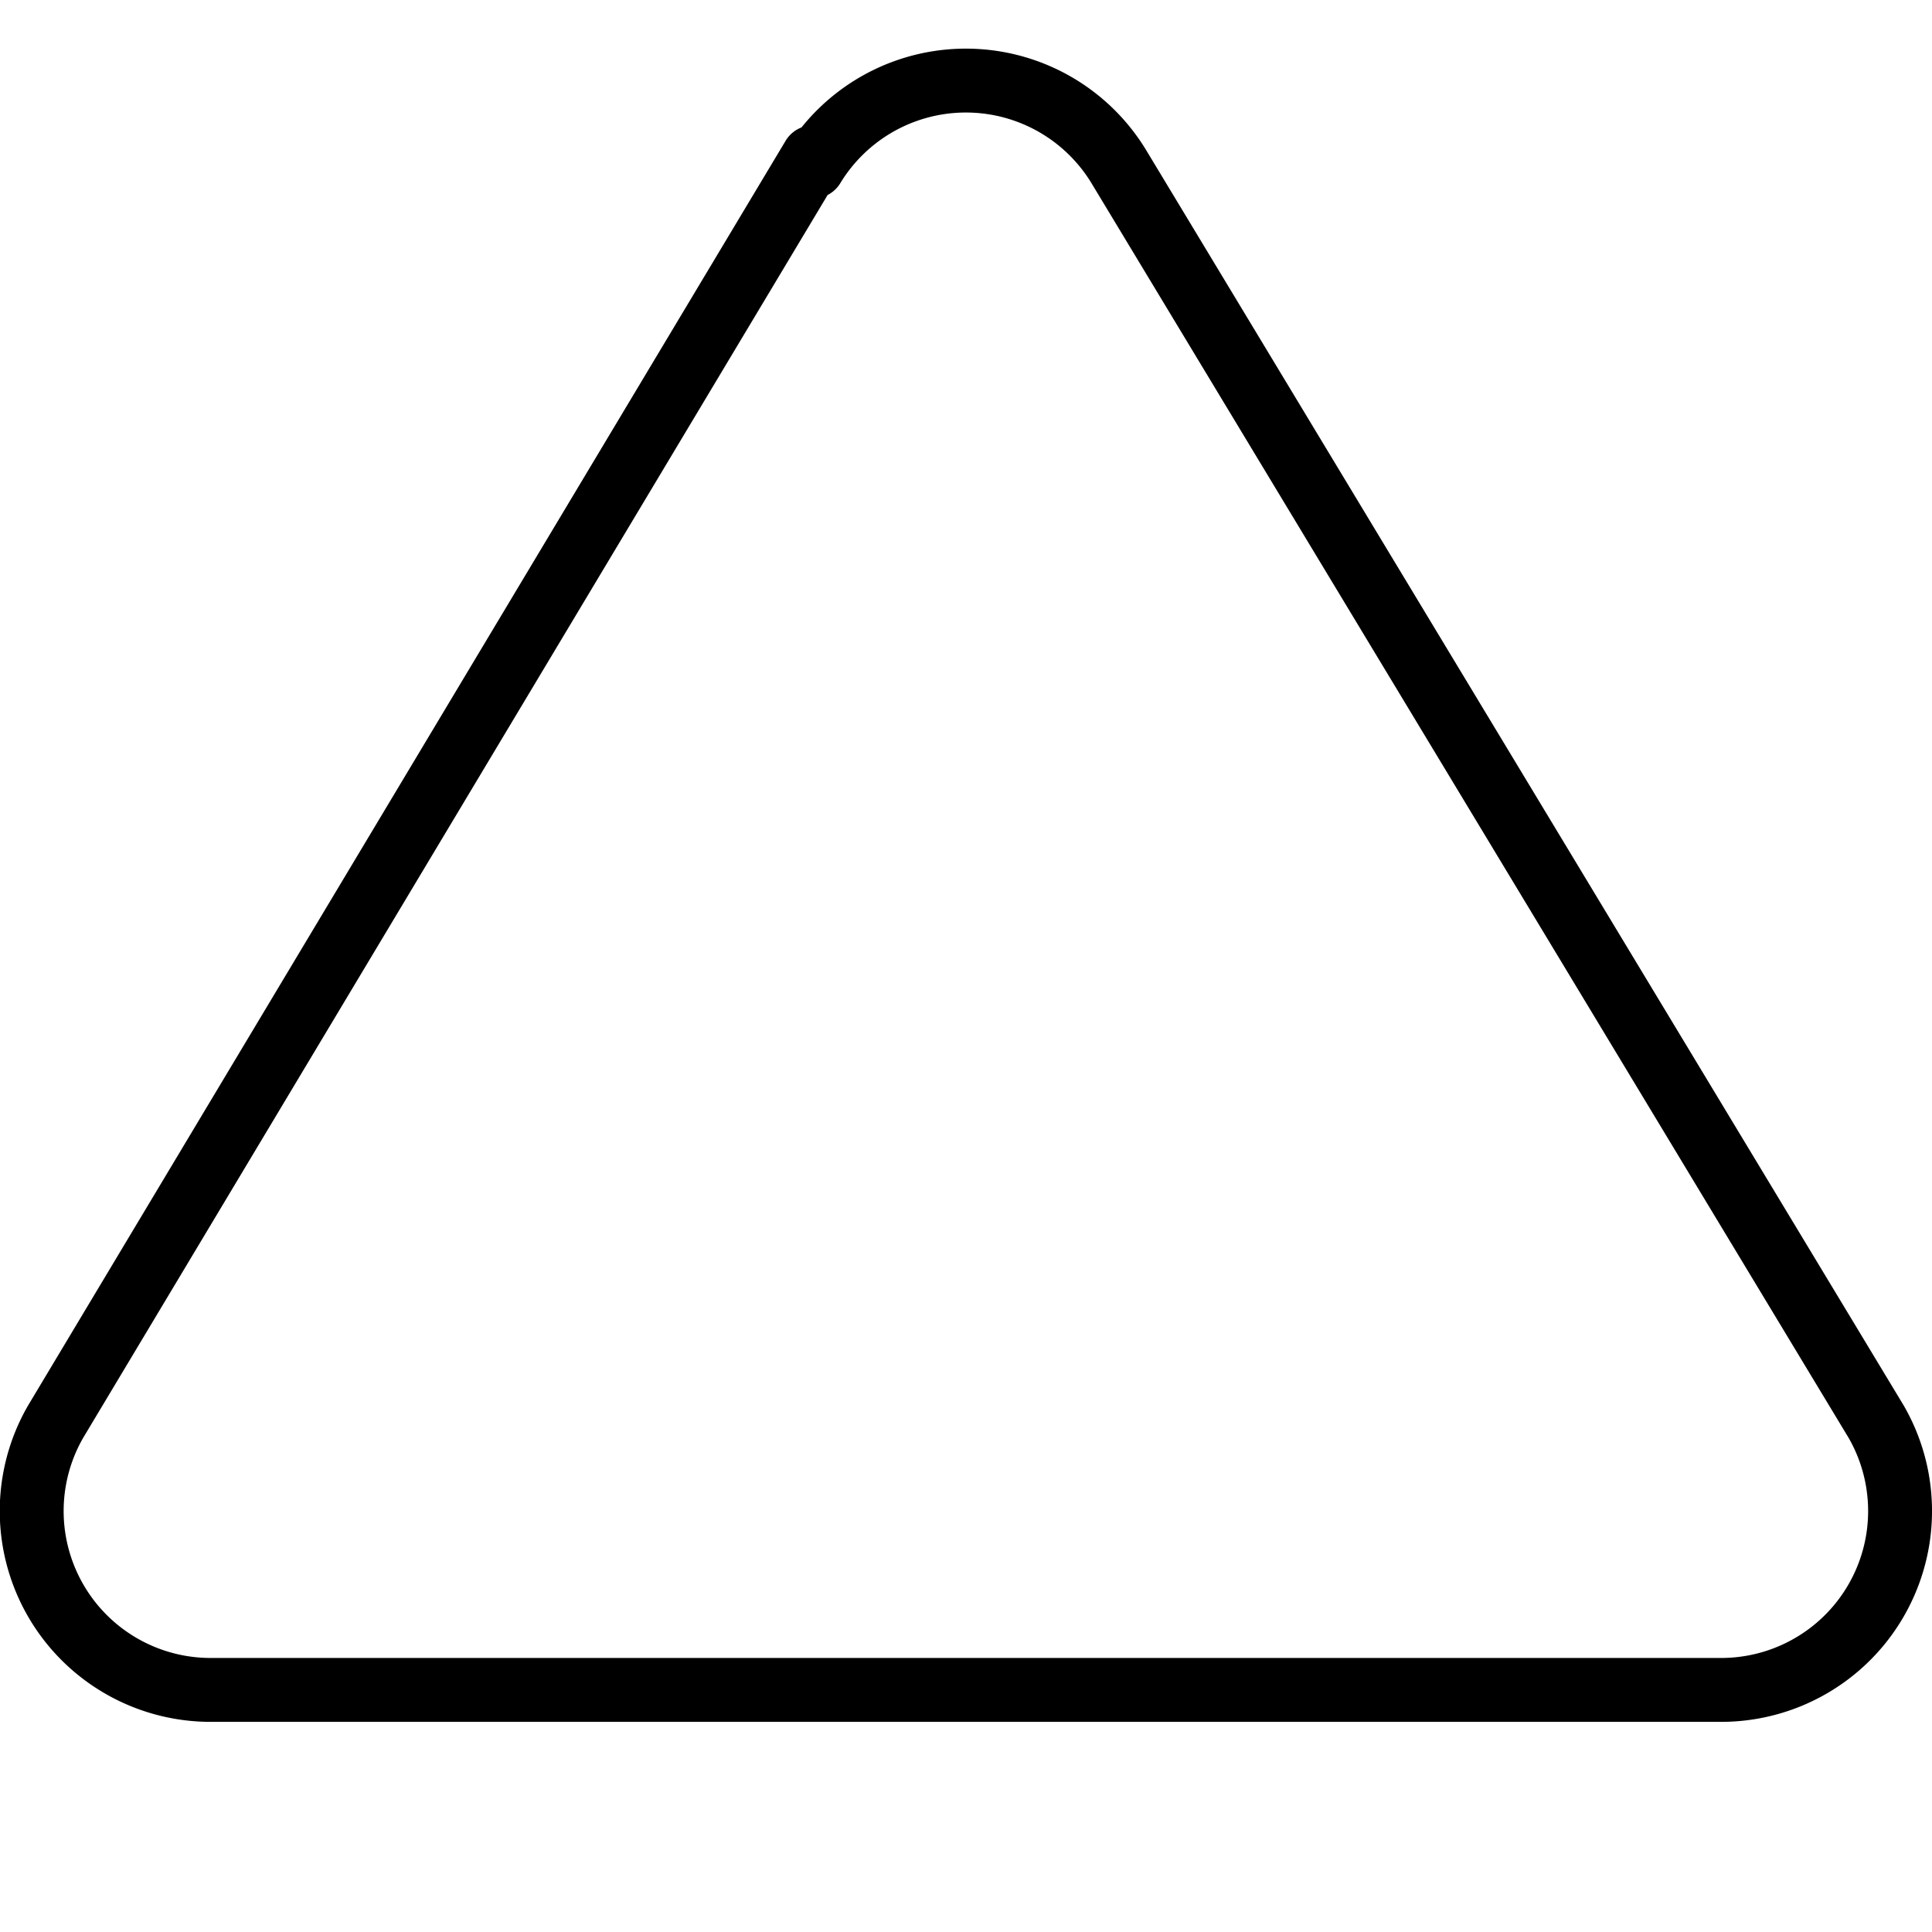 <?xml version="1.0" encoding="UTF-8" standalone="no"?>
<svg
   xmlns:dc="http://purl.org/dc/elements/1.1/"
   xmlns:cc="http://creativecommons.org/ns#"
   xmlns:rdf="http://www.w3.org/1999/02/22-rdf-syntax-ns#"
   xmlns:svg="http://www.w3.org/2000/svg"
   xmlns="http://www.w3.org/2000/svg"
   xmlns:sodipodi="http://sodipodi.sourceforge.net/DTD/sodipodi-0.dtd"
   xmlns:inkscape="http://www.inkscape.org/namespaces/inkscape"
   id="svg5500"
   height="32"
   width="32"
   version="1.1"
   viewBox="0 0 8.467 8.467"
   sodipodi:docname="d4.svg"
   inkscape:version="0.92.2 5c3e80d, 2017-08-06">
  <defs
     id="defs936" />
  <sodipodi:namedview
     pagecolor="#ffffff"
     bordercolor="#666666"
     borderopacity="1"
     objecttolerance="10"
     gridtolerance="10"
     guidetolerance="10"
     inkscape:pageopacity="0"
     inkscape:pageshadow="2"
     inkscape:window-width="1920"
     inkscape:window-height="1009"
     id="namedview934"
     showgrid="false"
     inkscape:zoom="12.890625"
     inkscape:cx="9.573965"
     inkscape:cy="17.890002"
     inkscape:window-x="0"
     inkscape:window-y="0"
     inkscape:window-maximized="1"
     inkscape:current-layer="svg5500" />
  <g
     id="layer1"
     transform="translate(0,-288.911)">
    <path
       id="path9977"
       style="fill:none;stroke:#000000;stroke-width:0.28;stroke-linecap:round;stroke-linejoin:round"
       d="m 3.563,289.6 -3.319,5.541 a 0.784,0.784 0 0 0 0.67,1.176 h 6.638 a 0.784,0.784 0 0 0 0.67,-1.176 l -3.319,-5.5 a 0.784,0.784 0 0 0 -1.34,0 z"
       inkscape:connector-curvature="0" />
  </g>
</svg>
